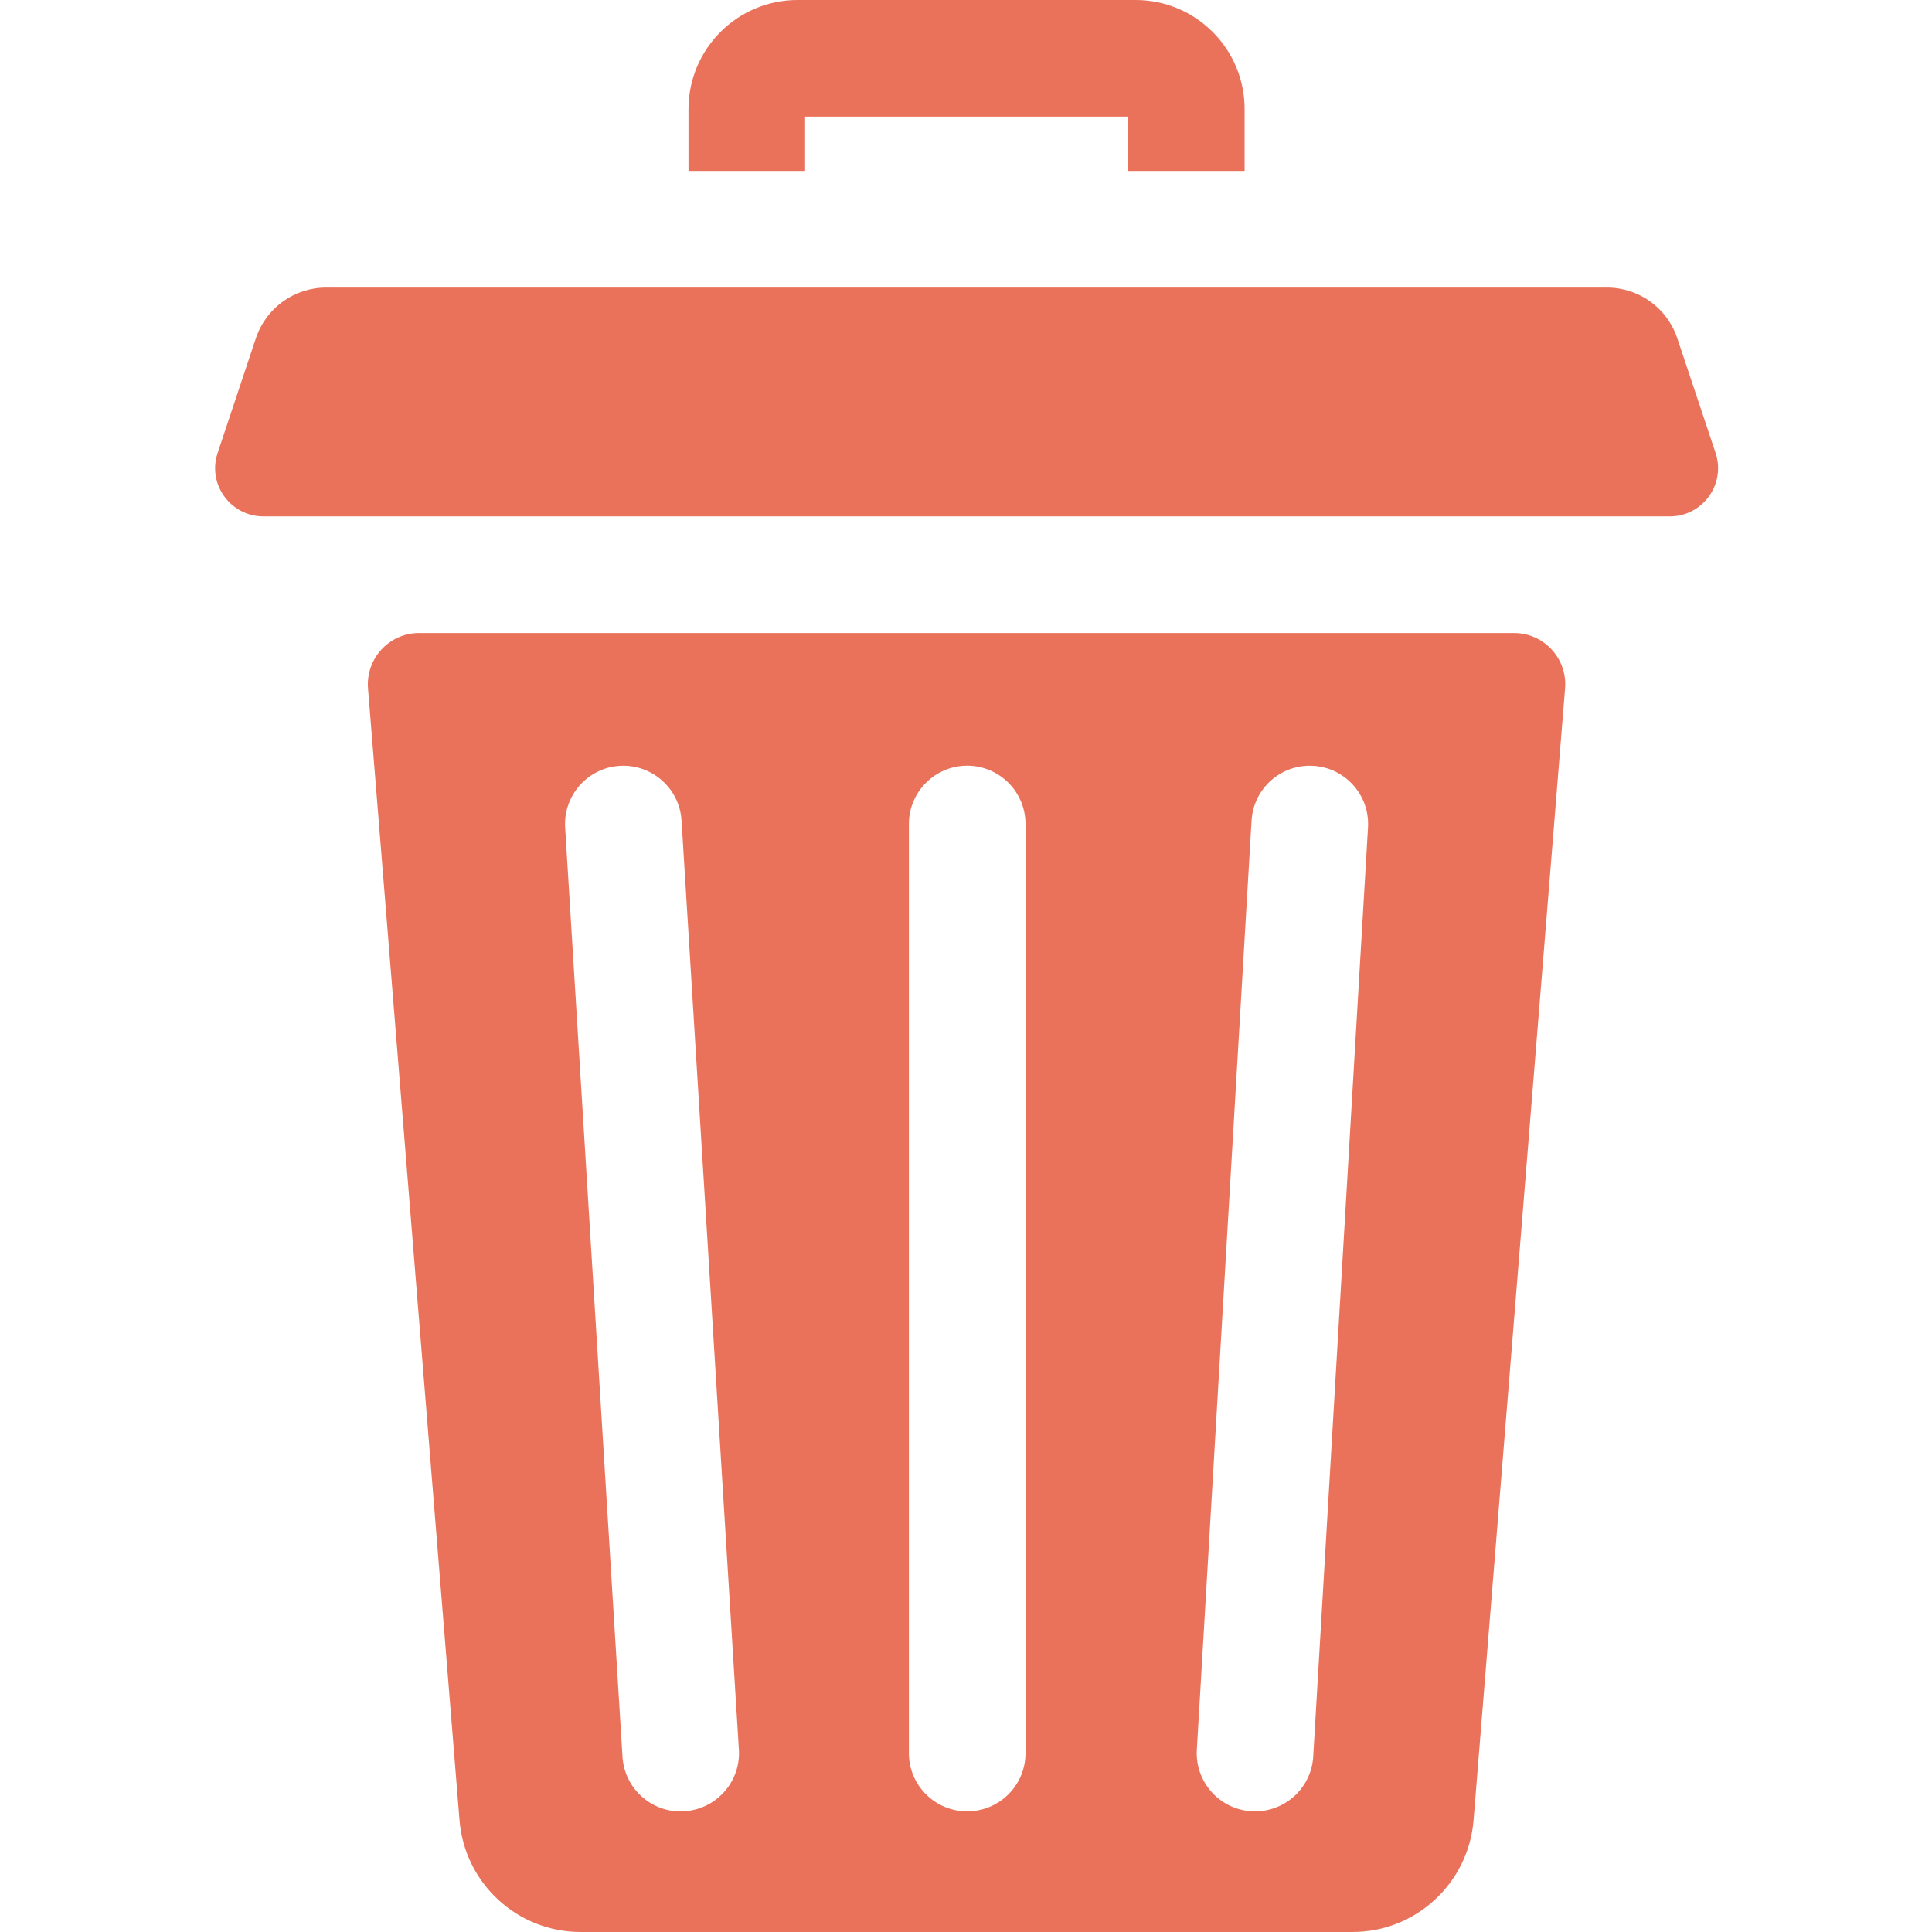 <svg width="25" height="25" viewBox="0 0 25 25" fill="none" xmlns="http://www.w3.org/2000/svg">
<path d="M10.418 1.509H14.597V2.212H16.105V1.411C16.106 0.633 15.473 0 14.696 0H10.319C9.542 0 8.909 0.633 8.909 1.411V2.212H10.418V1.509Z" fill="#EA725B"/>
<path d="M19.59 8.191H5.424C5.036 8.191 4.731 8.522 4.762 8.909L5.946 23.553C6.012 24.37 6.694 25 7.513 25H17.501C18.32 25 19.002 24.37 19.068 23.553L20.252 8.909C20.284 8.522 19.978 8.191 19.59 8.191ZM8.854 23.438C8.839 23.439 8.823 23.44 8.807 23.44C8.411 23.44 8.079 23.132 8.055 22.731L7.313 10.71C7.287 10.294 7.604 9.936 8.019 9.91C8.434 9.885 8.793 10.2 8.819 10.617L9.561 22.639C9.587 23.055 9.27 23.412 8.854 23.438ZM13.27 22.685C13.27 23.102 12.932 23.439 12.515 23.439C12.099 23.439 11.761 23.102 11.761 22.685V10.663C11.761 10.246 12.099 9.908 12.515 9.908C12.932 9.908 13.27 10.246 13.27 10.663V22.685ZM17.702 10.707L16.993 22.729C16.97 23.13 16.637 23.439 16.241 23.439C16.226 23.439 16.211 23.439 16.196 23.438C15.78 23.414 15.462 23.057 15.487 22.641L16.195 10.619C16.22 10.203 16.576 9.885 16.993 9.91C17.409 9.934 17.726 10.291 17.702 10.707Z" fill="#EA725B"/>
<path d="M22.2 5.862L21.704 4.377C21.573 3.985 21.207 3.721 20.794 3.721H4.221C3.808 3.721 3.442 3.985 3.311 4.377L2.816 5.862C2.72 6.149 2.844 6.441 3.077 6.587C3.171 6.646 3.283 6.682 3.406 6.682H21.609C21.732 6.682 21.844 6.646 21.939 6.587C22.171 6.441 22.295 6.149 22.2 5.862Z" fill="#EA725B"/>
</svg>
